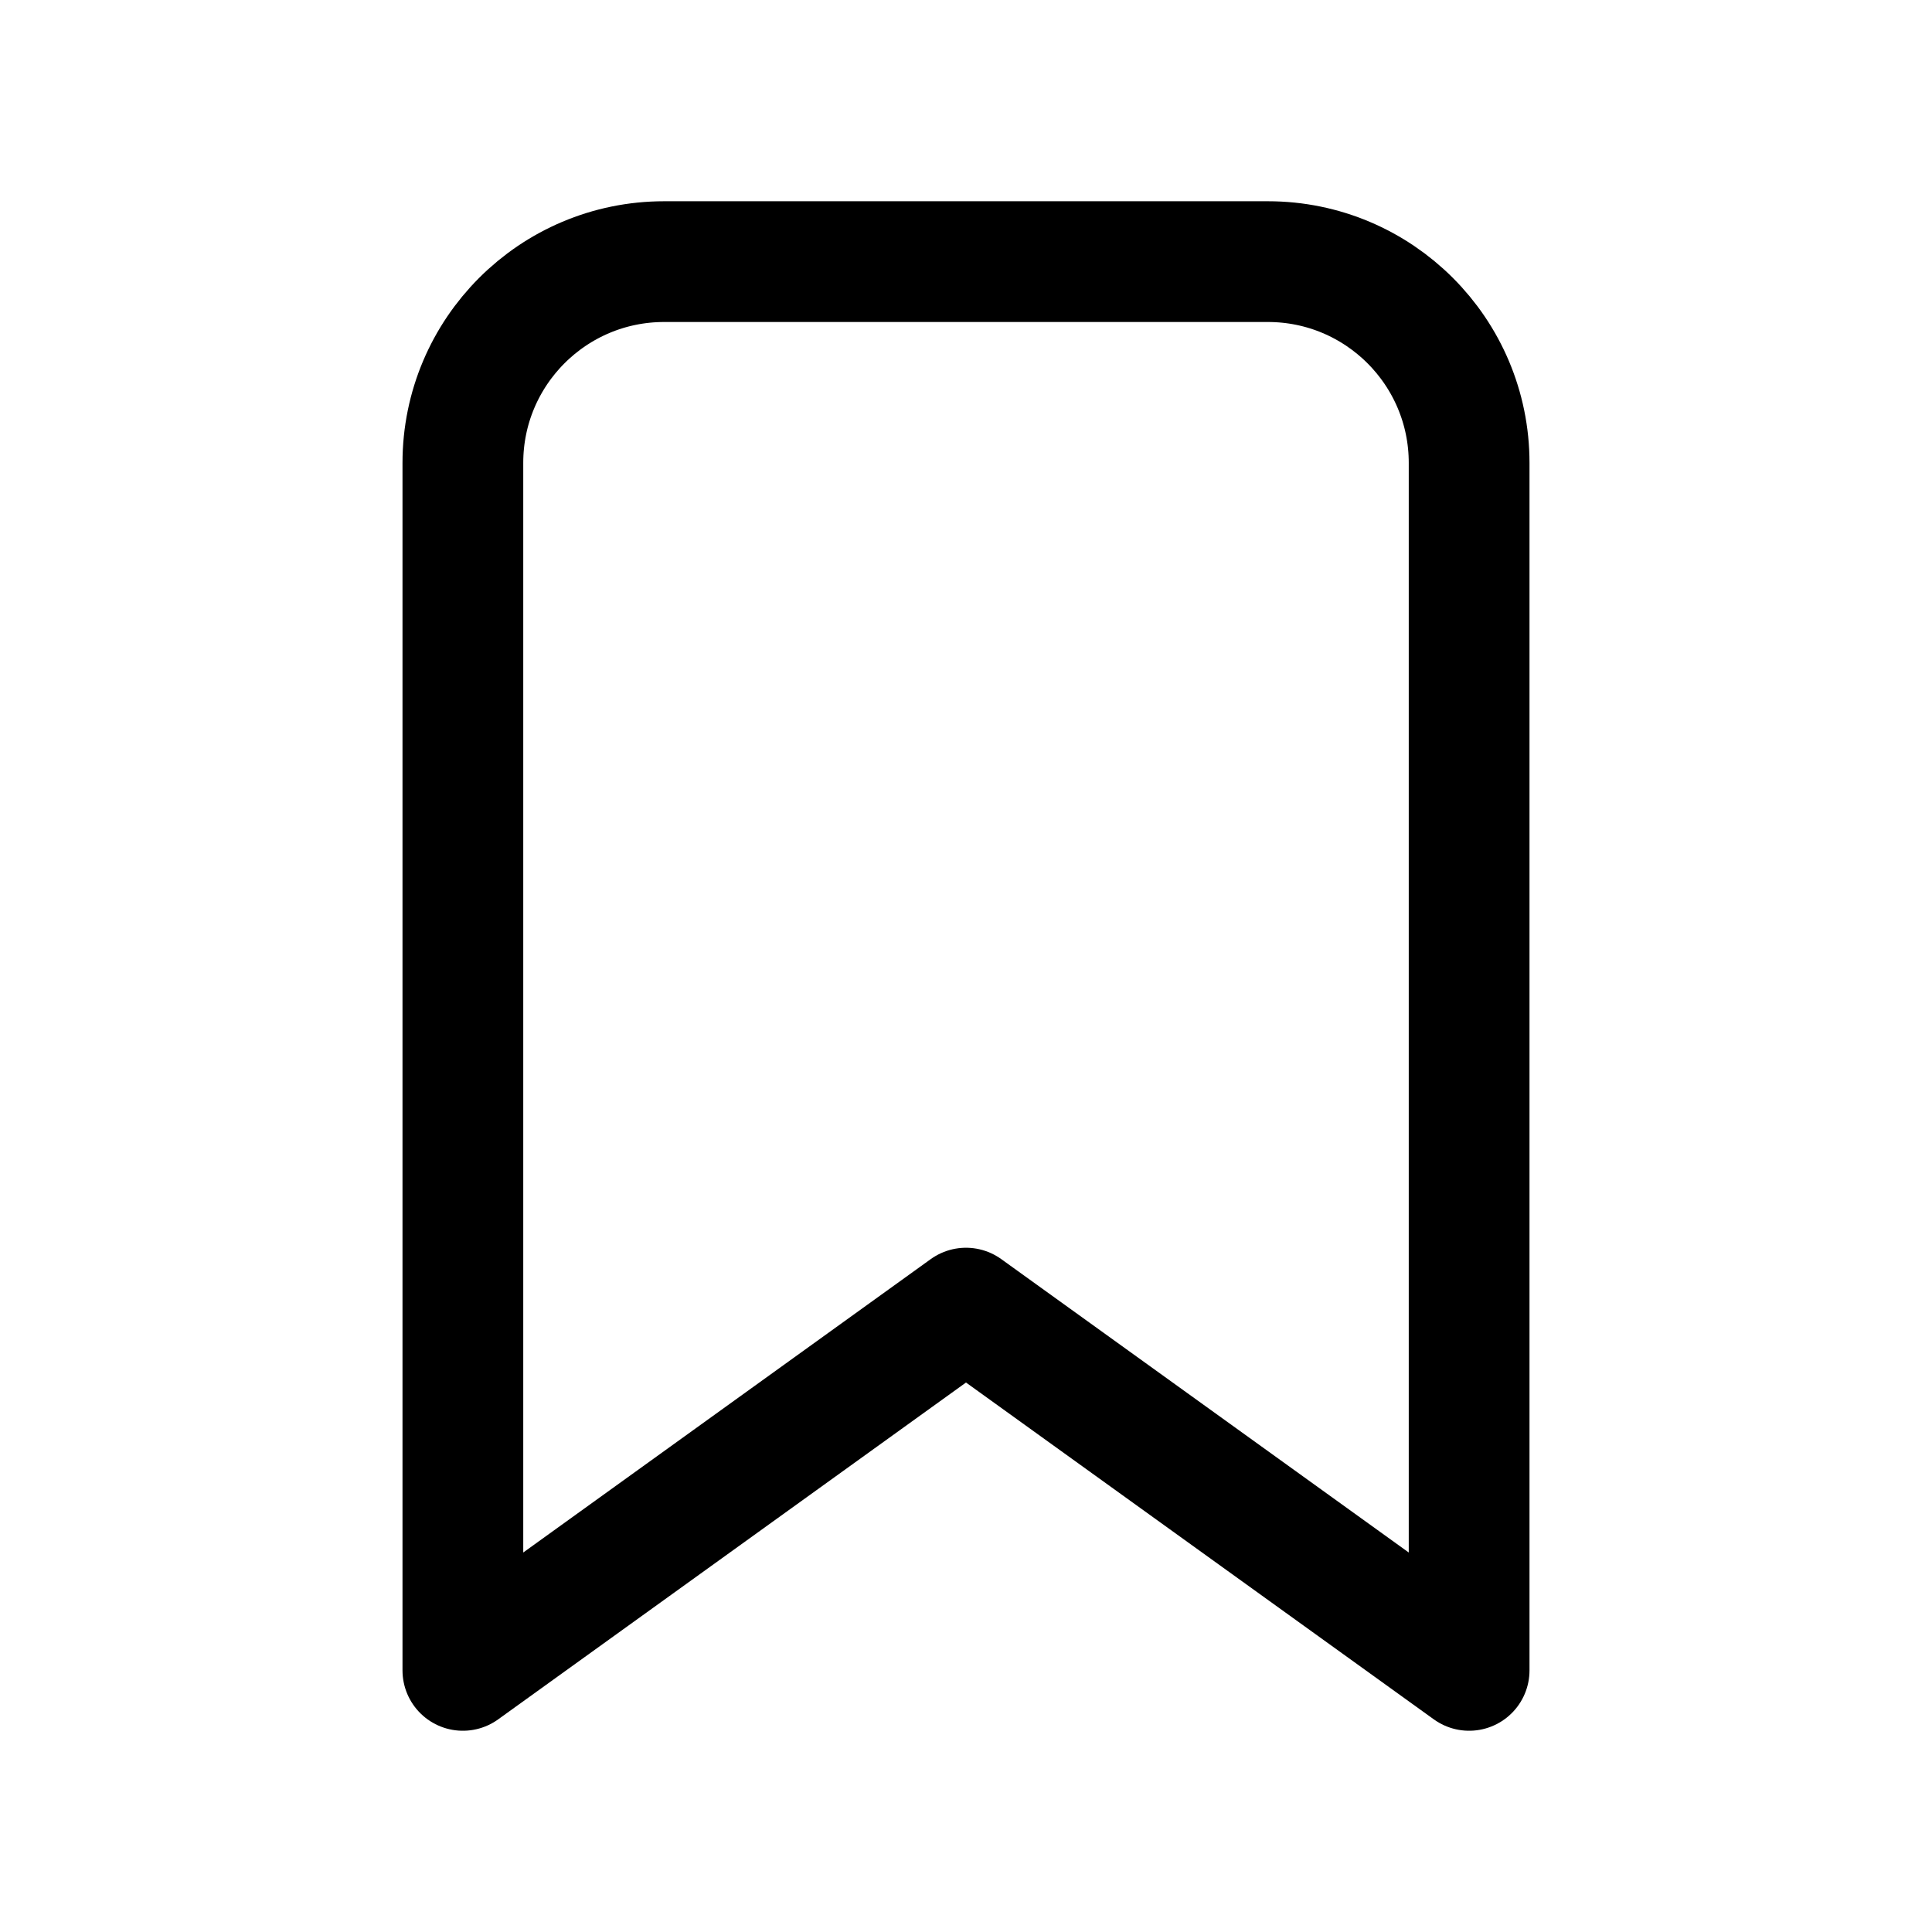 <svg fill="#000000" xmlns="http://www.w3.org/2000/svg"  viewBox="0 0 48 48" width="24px" height="24px"><path fill="none" stroke="#000000" stroke-linejoin="round" stroke-miterlimit="10" stroke-width="3" d="M36.5,41.5l-12.5-9l-12.5,9	v-30c0-2.761,2.239-5,5-5h15c2.761,0,5,2.239,5,5V41.5z"/></svg>